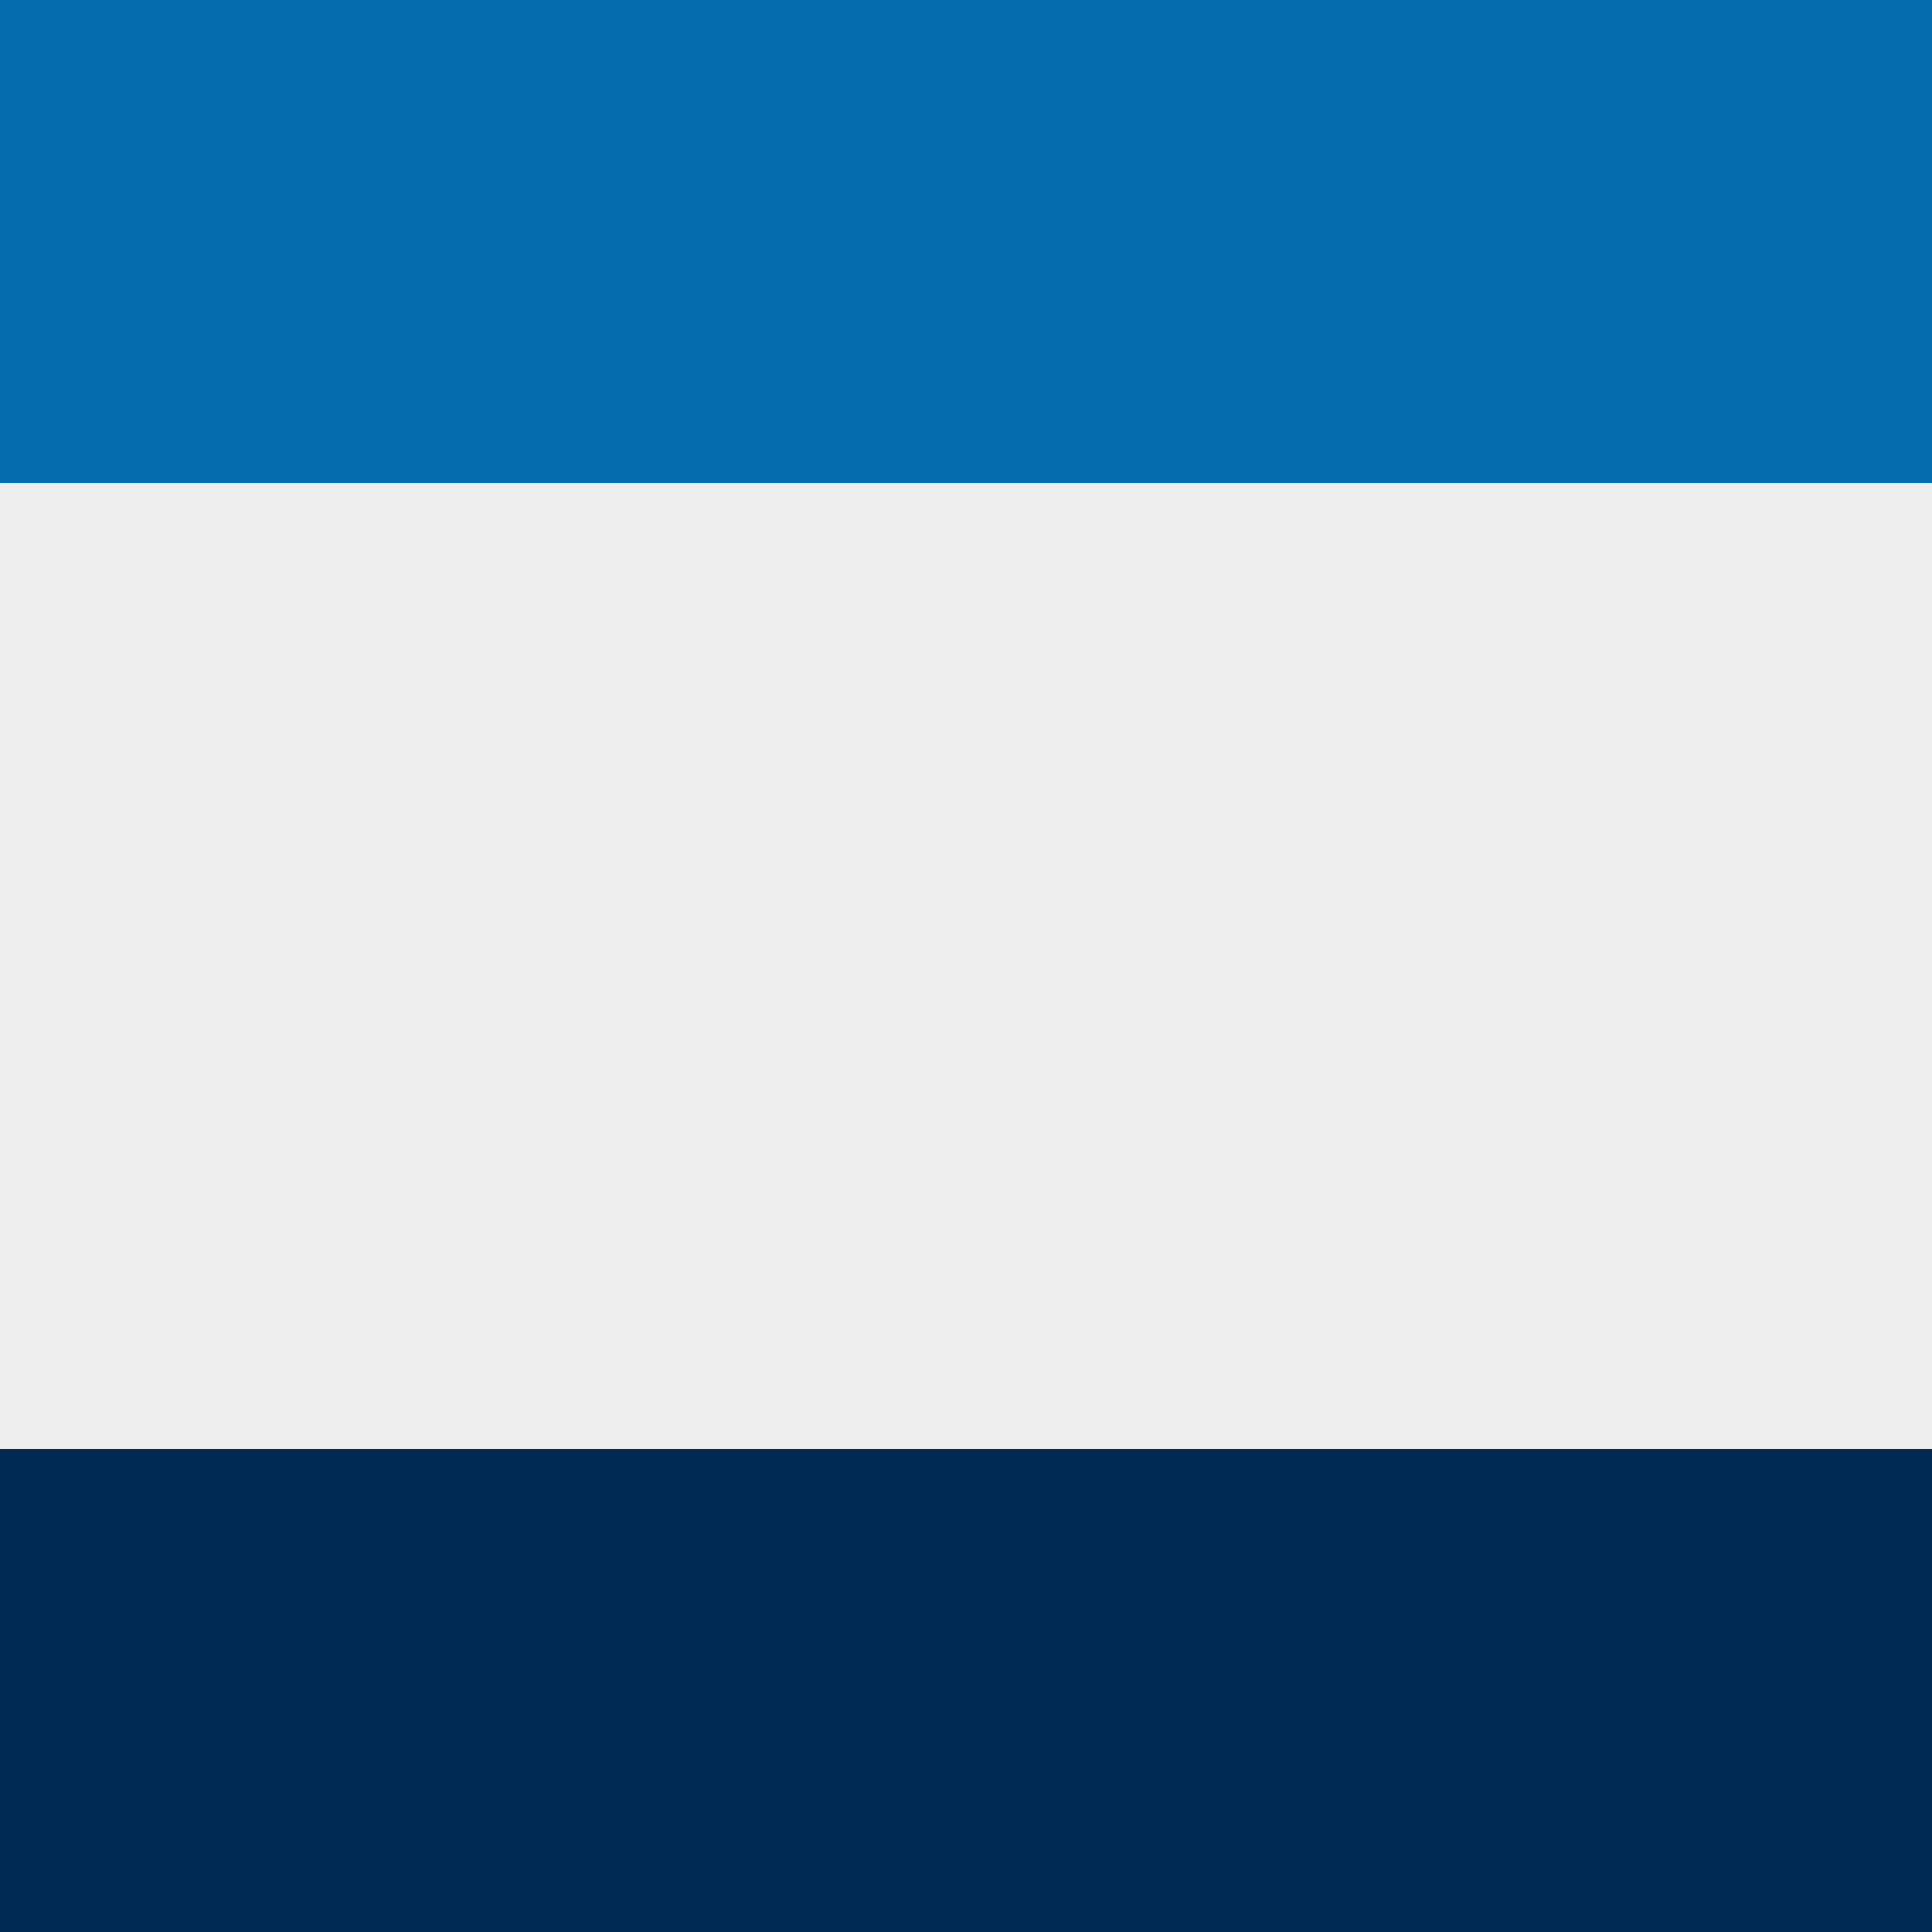 <?xml version="1.0" encoding="UTF-8" standalone="no"?>
<svg width="80px" height="80px" viewBox="0 0 80 80" version="1.1" xmlns="http://www.w3.org/2000/svg" xmlns:xlink="http://www.w3.org/1999/xlink">
    <!-- Generator: Sketch 40.1 (33804) - http://www.bohemiancoding.com/sketch -->
    <title>modulesZ</title>
    <desc>Created with Sketch.</desc>
    <defs></defs>
    <g id="Design" stroke="none" stroke-width="1" fill="none" fill-rule="evenodd">
        <g id="Illustrations" transform="translate(-847, -6501)">
            <g id="Modules" transform="translate(19, 3543)">
                <g id="Z.-Spacing" transform="translate(236, 2958)">
                    <g id="Select" transform="translate(592, 0)">
                        <g id="modulesZ">
                            <rect id="Light-gray-Copy" fill="#EEEEEE" x="0" y="0" width="80" height="80"></rect>
                            <rect id="Light-gray" fill="#056DAE" x="0" y="0" width="80" height="20"></rect>
                            <rect id="Light-gray-Copy-4" fill="#002A54" x="0" y="60" width="80" height="20"></rect>
                        </g>
                    </g>
                </g>
            </g>
        </g>
    </g>
</svg>